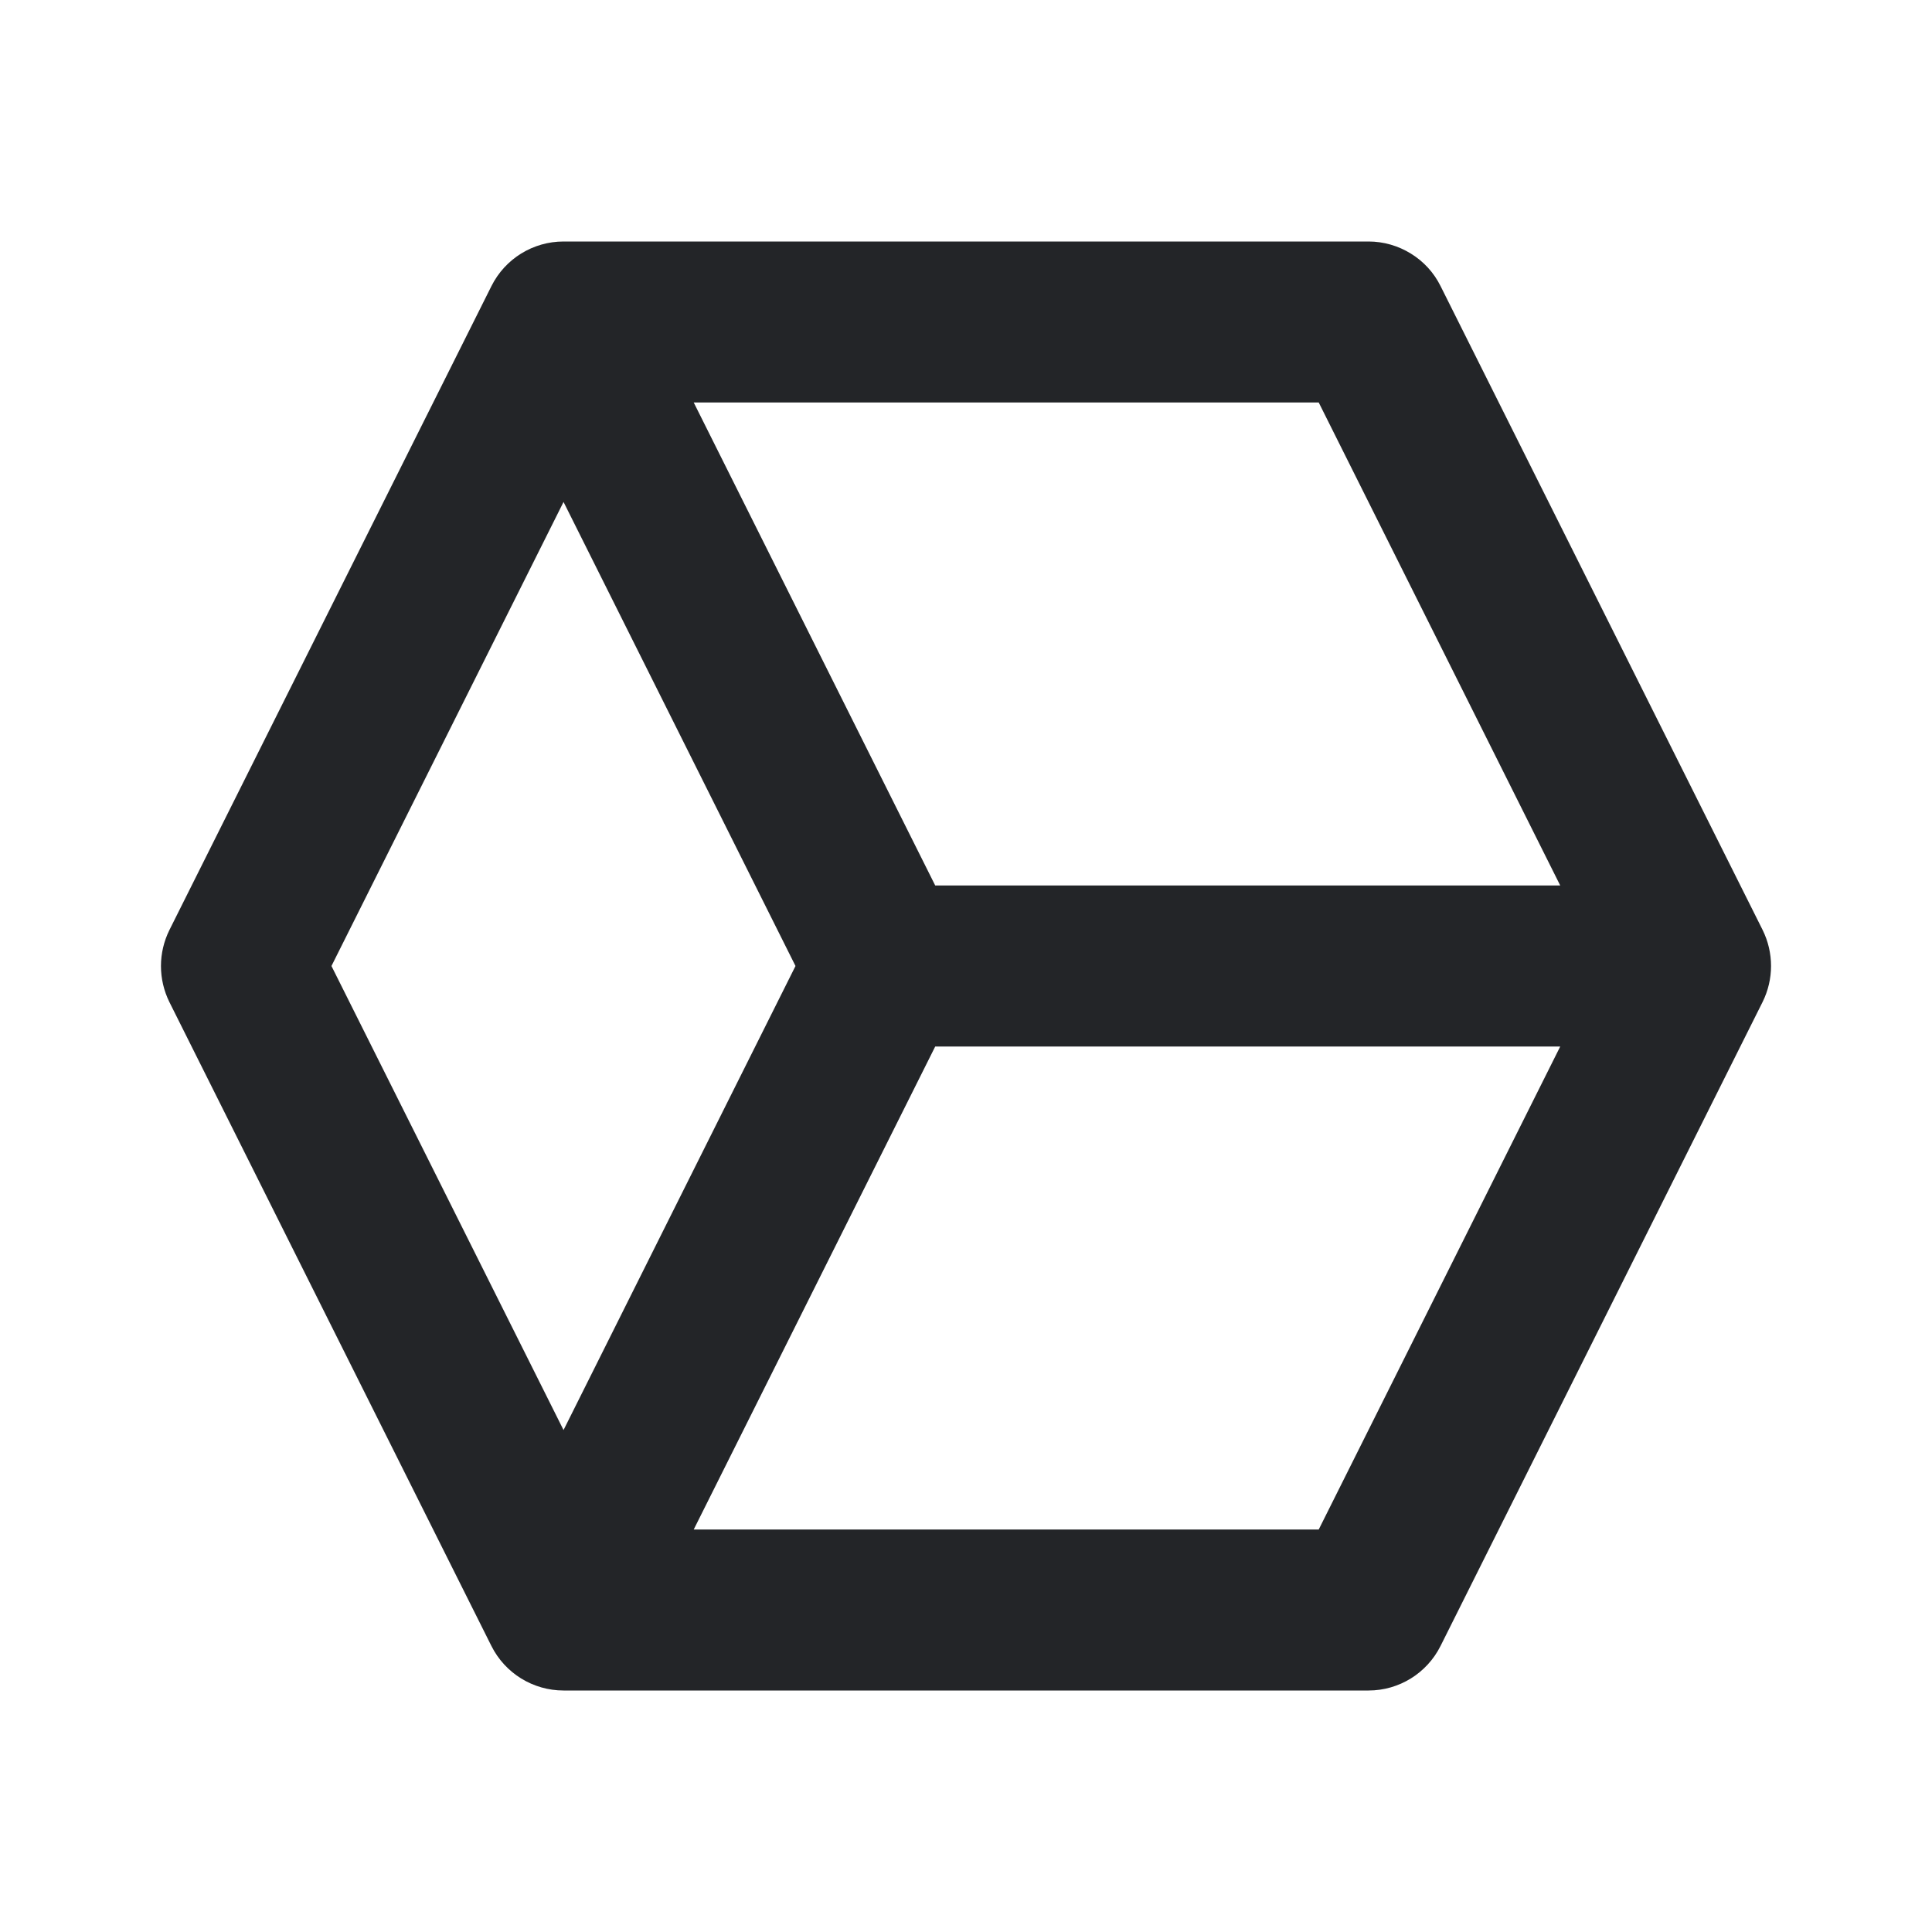 <svg width="16" height="16" viewBox="0 0 16 16" fill="none" xmlns="http://www.w3.org/2000/svg">
<path d="M11.93 2.369C11.875 2.258 11.79 2.165 11.684 2.1C11.579 2.035 11.457 2 11.334 2H4.667C4.414 2 4.183 2.143 4.07 2.369L1.403 7.702C1.357 7.795 1.333 7.897 1.333 8C1.333 8.104 1.357 8.206 1.403 8.299L4.07 13.632C4.183 13.857 4.414 14 4.667 14H11.334C11.586 14 11.817 13.857 11.93 13.631L14.597 8.298C14.643 8.205 14.667 8.103 14.667 8C14.667 7.896 14.643 7.794 14.597 7.701L11.93 2.369ZM12.921 7.333H7.745L5.745 3.333H10.921L12.921 7.333ZM2.745 8L4.667 4.157L6.588 8L4.667 11.843L2.745 8ZM10.921 12.667H5.745L7.745 8.667H12.921L10.921 12.667Z" fill="#232528"/>
</svg>
